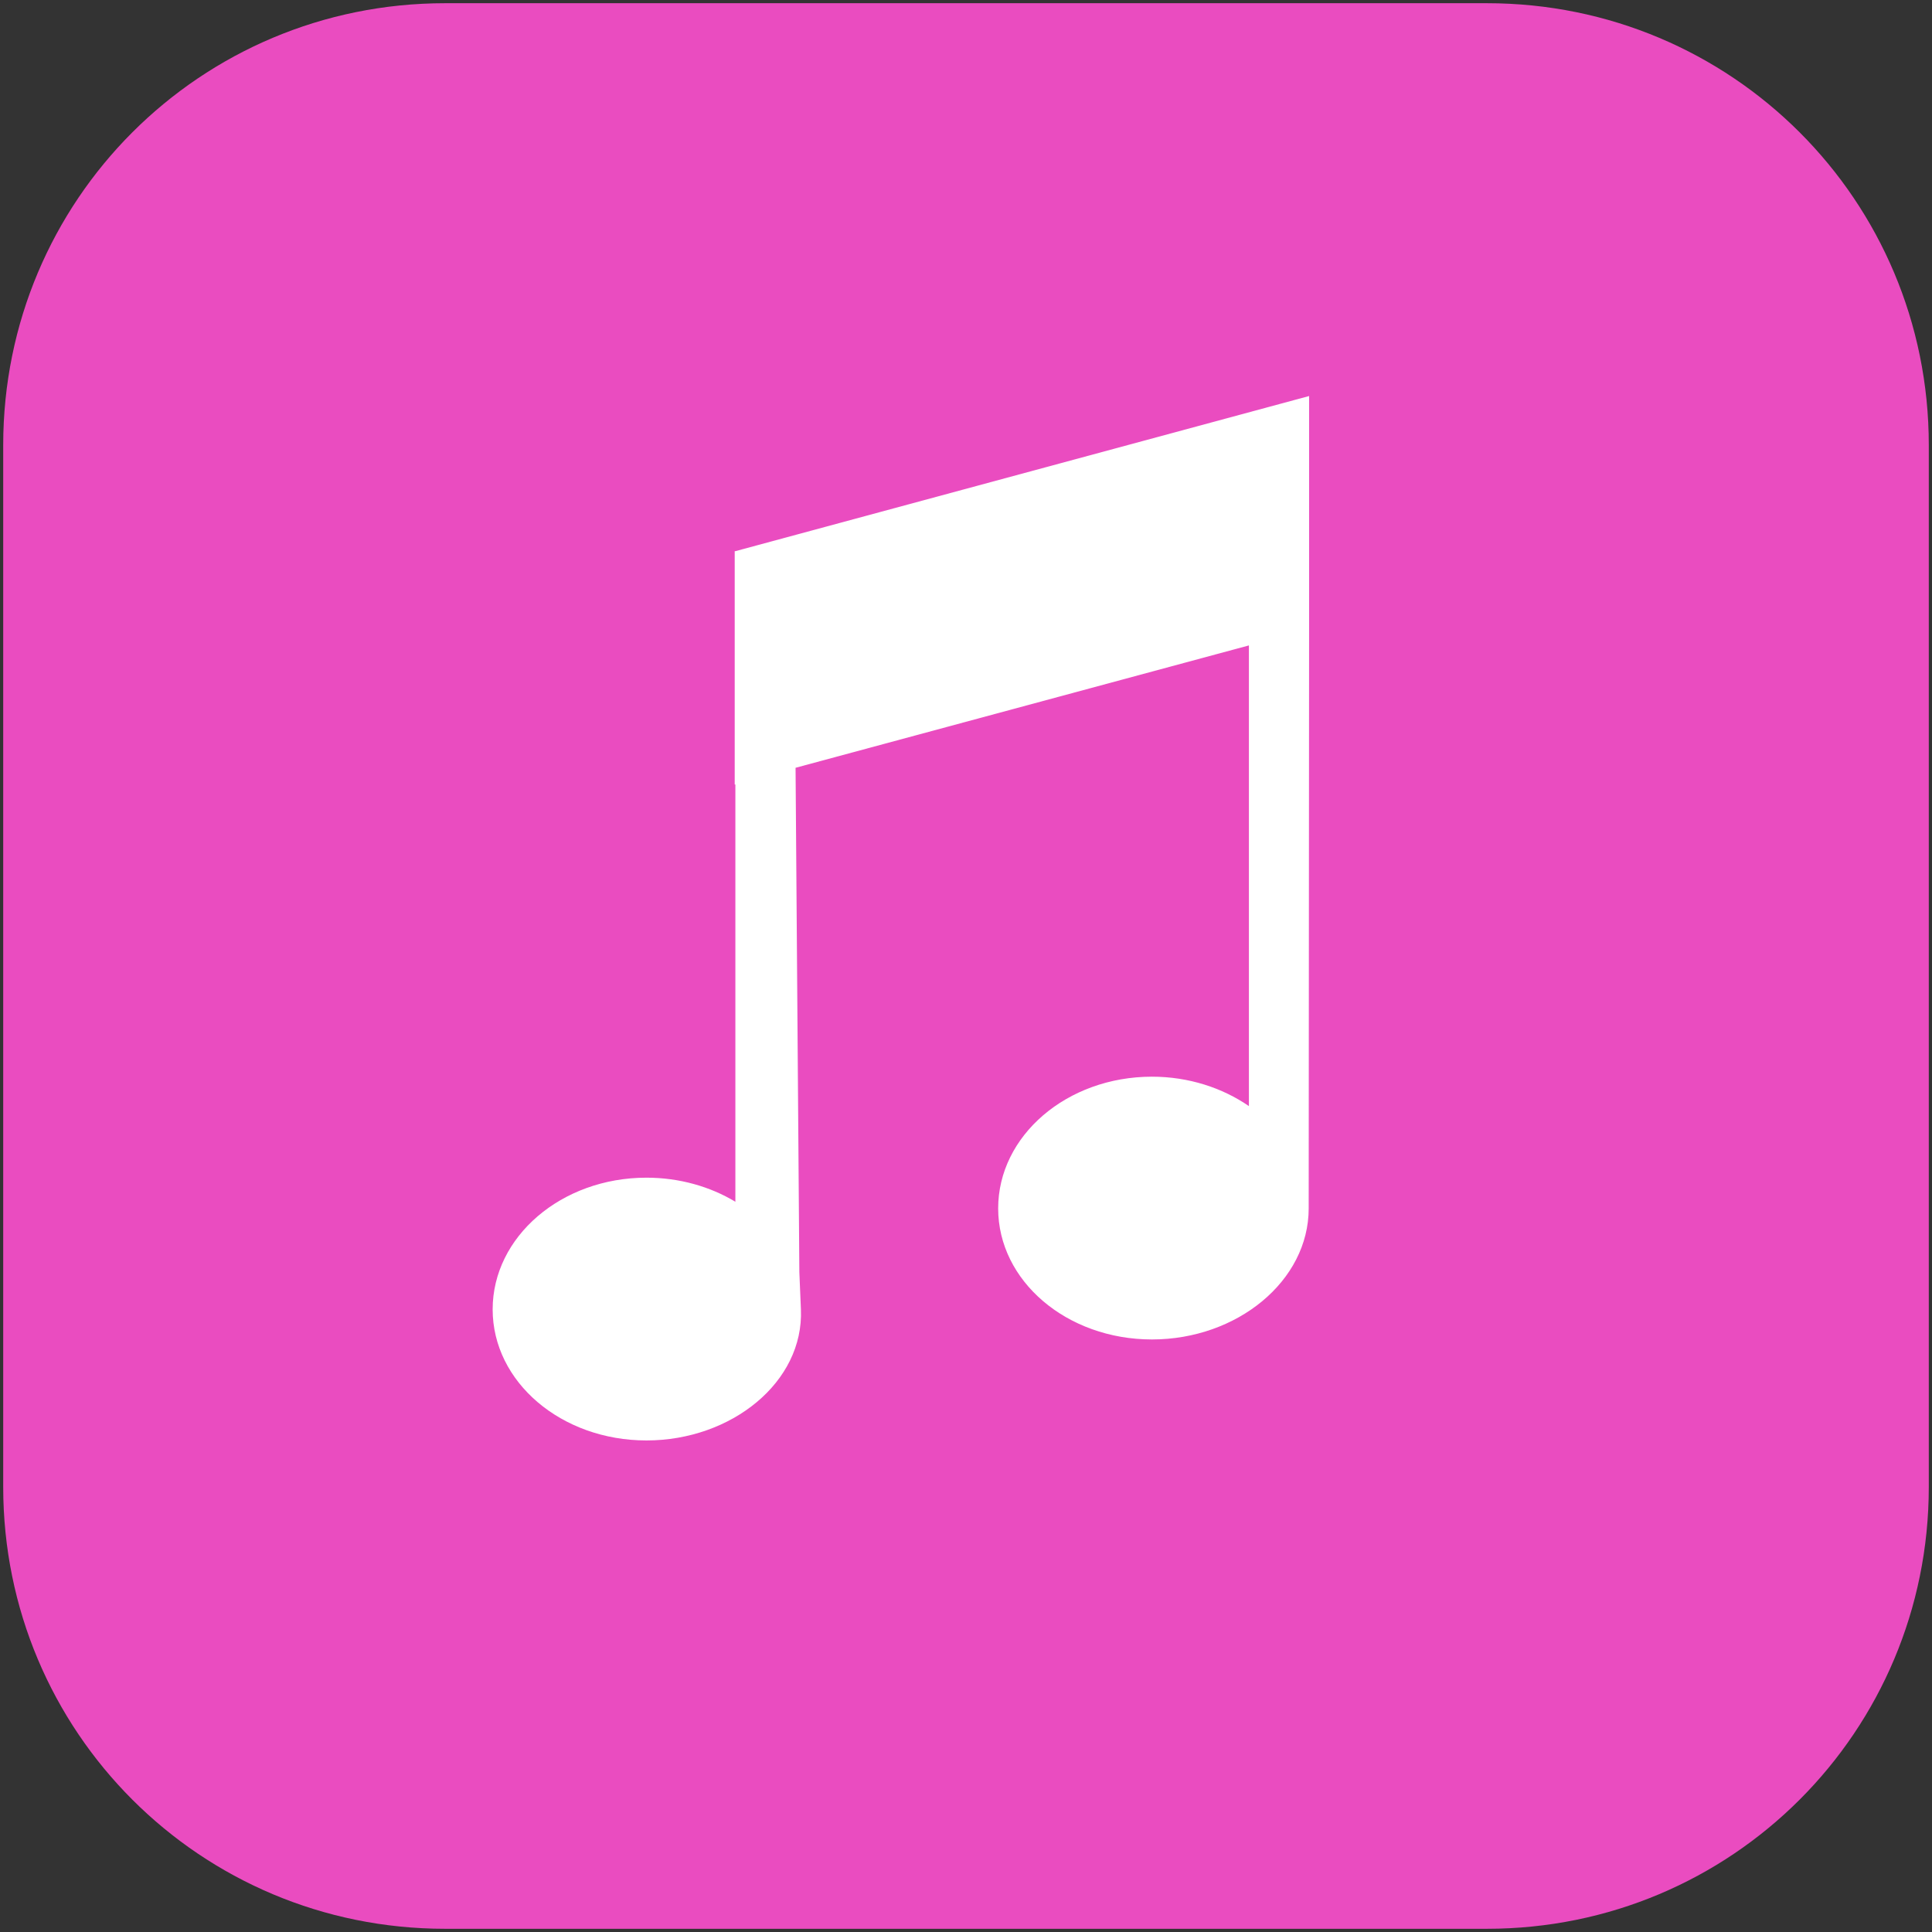 <svg
   xmlns="http://www.w3.org/2000/svg"
   width="602"
   height="602"
   id="svg2"
>
  <rect width="100%" height="100%" fill="#333333" stroke="none"/>
  <g
     id="layer1"
     transform="translate(0,-450.362)">
    <path
       fill="#ea4cc0"
       id="rect2996"
       d="m 138.684,451.362 324.632,0 c 76.277,0 137.684,61.407 137.684,137.684 l 0,324.632 c 0,76.277 -61.407,137.684 -137.684,137.684 l -324.632,0 c -76.277,0 -137.684,-61.407 -137.684,-137.684 l 0,-324.632 c 0,-76.277 61.407,-137.684 137.684,-137.684 z"
       />

    <g
       id="g3044"
       style="fill:#ffffff"
       transform="matrix(6.667,0,0,6.667,-5.667,-5957.719)">
      <path
         style="color:#ea4cc0;fill:#ffffff;fill-opacity:1;fill-rule:nonzero;stroke:none;stroke-width:6.2;marker:none;visibility:visible;display:inline;overflow:visible;enable-background:accumulate"
         d="m 62.031,529.312 -26.812,7.25 -0.031,0 0,10.906 0.031,0 0,19.5 c -1.173,-0.706 -2.611,-1.125 -4.156,-1.125 -3.98,0 -7.188,2.764 -7.188,6.156 0,3.393 3.208,6.125 7.188,6.125 3.98,0 7.361,-2.735 7.219,-6.125 l -0.073,-1.74 -0.177,-23.573 21.188,-5.719 0,21.531 c -1.237,-0.853 -2.816,-1.375 -4.531,-1.375 -3.98,0 -7.188,2.764 -7.188,6.156 0,3.393 3.208,6.125 7.188,6.125 3.98,0 7.325,-2.732 7.325,-6.125 0,-0.032 5.62e-4,-0.062 0,-0.094 l 0.019,-26.969 0,-9.656 0,-1.25 z"
         transform="translate(0,450.362)"
         id="path3036" />
    </g>
  </g>
</svg>
